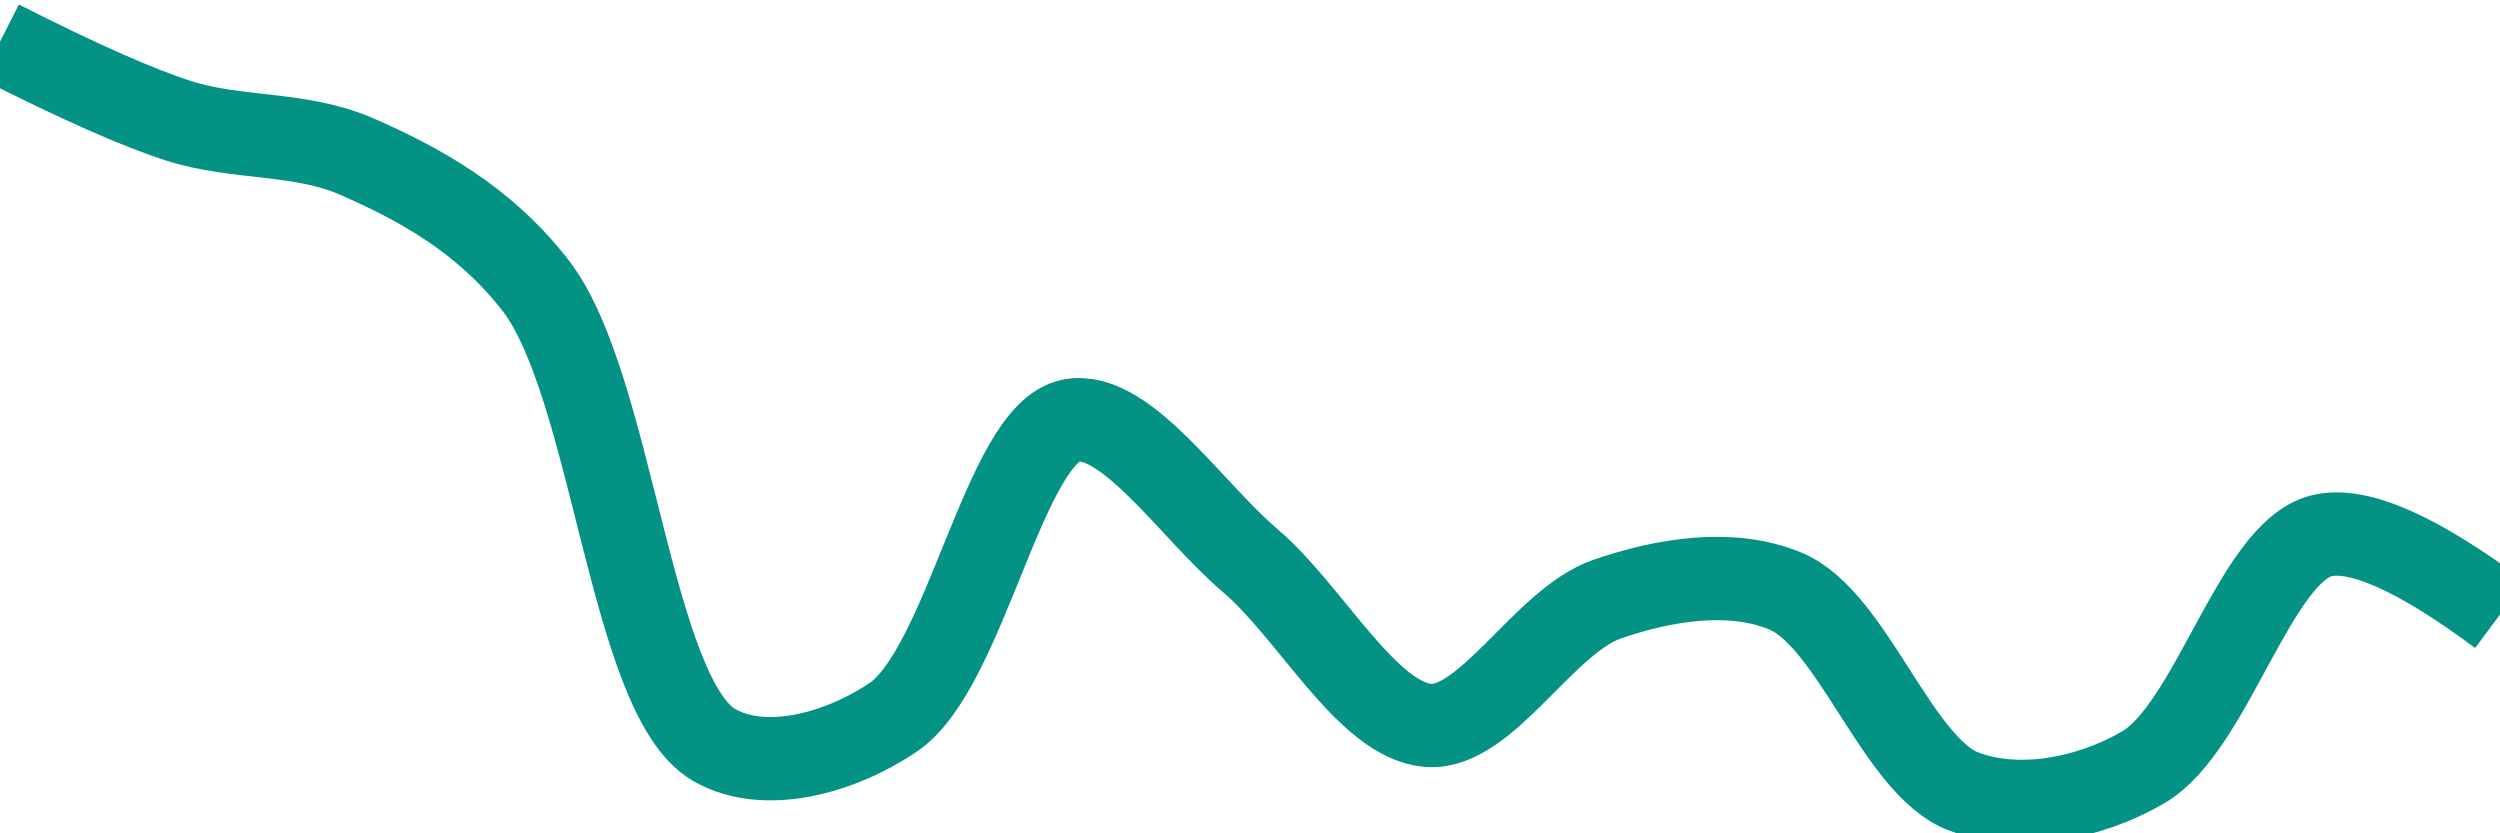 <svg class="main-svg" xmlns="http://www.w3.org/2000/svg" xmlns:xlink="http://www.w3.org/1999/xlink" width="60" height="20" style="" viewBox="0 0 60 20"><rect x="0" y="0" width="60" height="20" style="fill: rgb(0, 0, 0); fill-opacity: 0;"/><defs id="defs-f0b20d"><g class="clips"><clipPath id="clipf0b20dxyplot" class="plotclip"><rect width="60" height="20"/></clipPath><clipPath class="axesclip" id="clipf0b20dx"><rect x="0" y="0" width="60" height="20"/></clipPath><clipPath class="axesclip" id="clipf0b20dy"><rect x="0" y="0" width="60" height="20"/></clipPath><clipPath class="axesclip" id="clipf0b20dxy"><rect x="0" y="0" width="60" height="20"/></clipPath></g><g class="gradients"/><g class="patterns"/></defs><g class="bglayer"><rect class="bg" x="0" y="0" width="60" height="20" style="fill: rgb(0, 0, 0); fill-opacity: 0; stroke-width: 0;"/></g><g class="layer-below"><g class="imagelayer"/><g class="shapelayer"/></g><g class="cartesianlayer"><g class="subplot xy"><g class="layer-subplot"><g class="shapelayer"/><g class="imagelayer"/></g><g class="minor-gridlayer"><g class="x"/><g class="y"/></g><g class="gridlayer"><g class="x"/><g class="y"/></g><g class="zerolinelayer"/><g class="layer-between"><g class="shapelayer"/><g class="imagelayer"/></g><path class="xlines-below"/><path class="ylines-below"/><g class="overlines-below"/><g class="xaxislayer-below"/><g class="yaxislayer-below"/><g class="overaxes-below"/><g class="overplot"><g class="xy" transform="" clip-path="url(#clipf0b20dxyplot)"><g class="scatterlayer mlayer"><g class="trace scatter trace89c66a" style="stroke-miterlimit: 2; opacity: 1;"><g class="fills"/><g class="errorbars"/><g class="lines"><path class="js-line" d="M0,1Q2.84,2.44 4.29,2.9C5.69,3.35 7.2,3.16 8.57,3.76C10.07,4.42 11.62,5.26 12.86,6.86C14.71,9.26 15.13,16.72 17.14,17.88C18.36,18.58 20.17,18.07 21.43,17.22C23.18,16.05 24.1,10.39 25.71,10.09C27.02,9.85 28.59,12.25 30,13.45C31.46,14.69 32.82,17.31 34.29,17.41C35.68,17.5 37.06,14.9 38.57,14.38C39.93,13.91 41.55,13.64 42.86,14.19C44.47,14.87 45.54,18.41 47.14,19C48.45,19.49 50.14,19.17 51.43,18.42C53.08,17.47 54.11,13.27 55.71,12.86Q57.02,12.53 60,14.75" style="vector-effect: none; fill: none; stroke: rgb(3, 146, 132); stroke-opacity: 1; stroke-width: 2px; opacity: 1;"/></g><g class="points"/><g class="text"/></g></g></g></g><path class="xlines-above crisp" d="M0,0" style="fill: none;"/><path class="ylines-above crisp" d="M0,0" style="fill: none;"/><g class="overlines-above"/><g class="xaxislayer-above"/><g class="yaxislayer-above"/><g class="overaxes-above"/></g></g><g class="polarlayer"/><g class="smithlayer"/><g class="ternarylayer"/><g class="geolayer"/><g class="funnelarealayer"/><g class="pielayer"/><g class="iciclelayer"/><g class="treemaplayer"/><g class="sunburstlayer"/><g class="glimages"/><defs id="topdefs-f0b20d"><g class="clips"/></defs><g class="layer-above"><g class="imagelayer"/><g class="shapelayer"/></g><g class="infolayer"><g class="g-gtitle"/></g></svg>